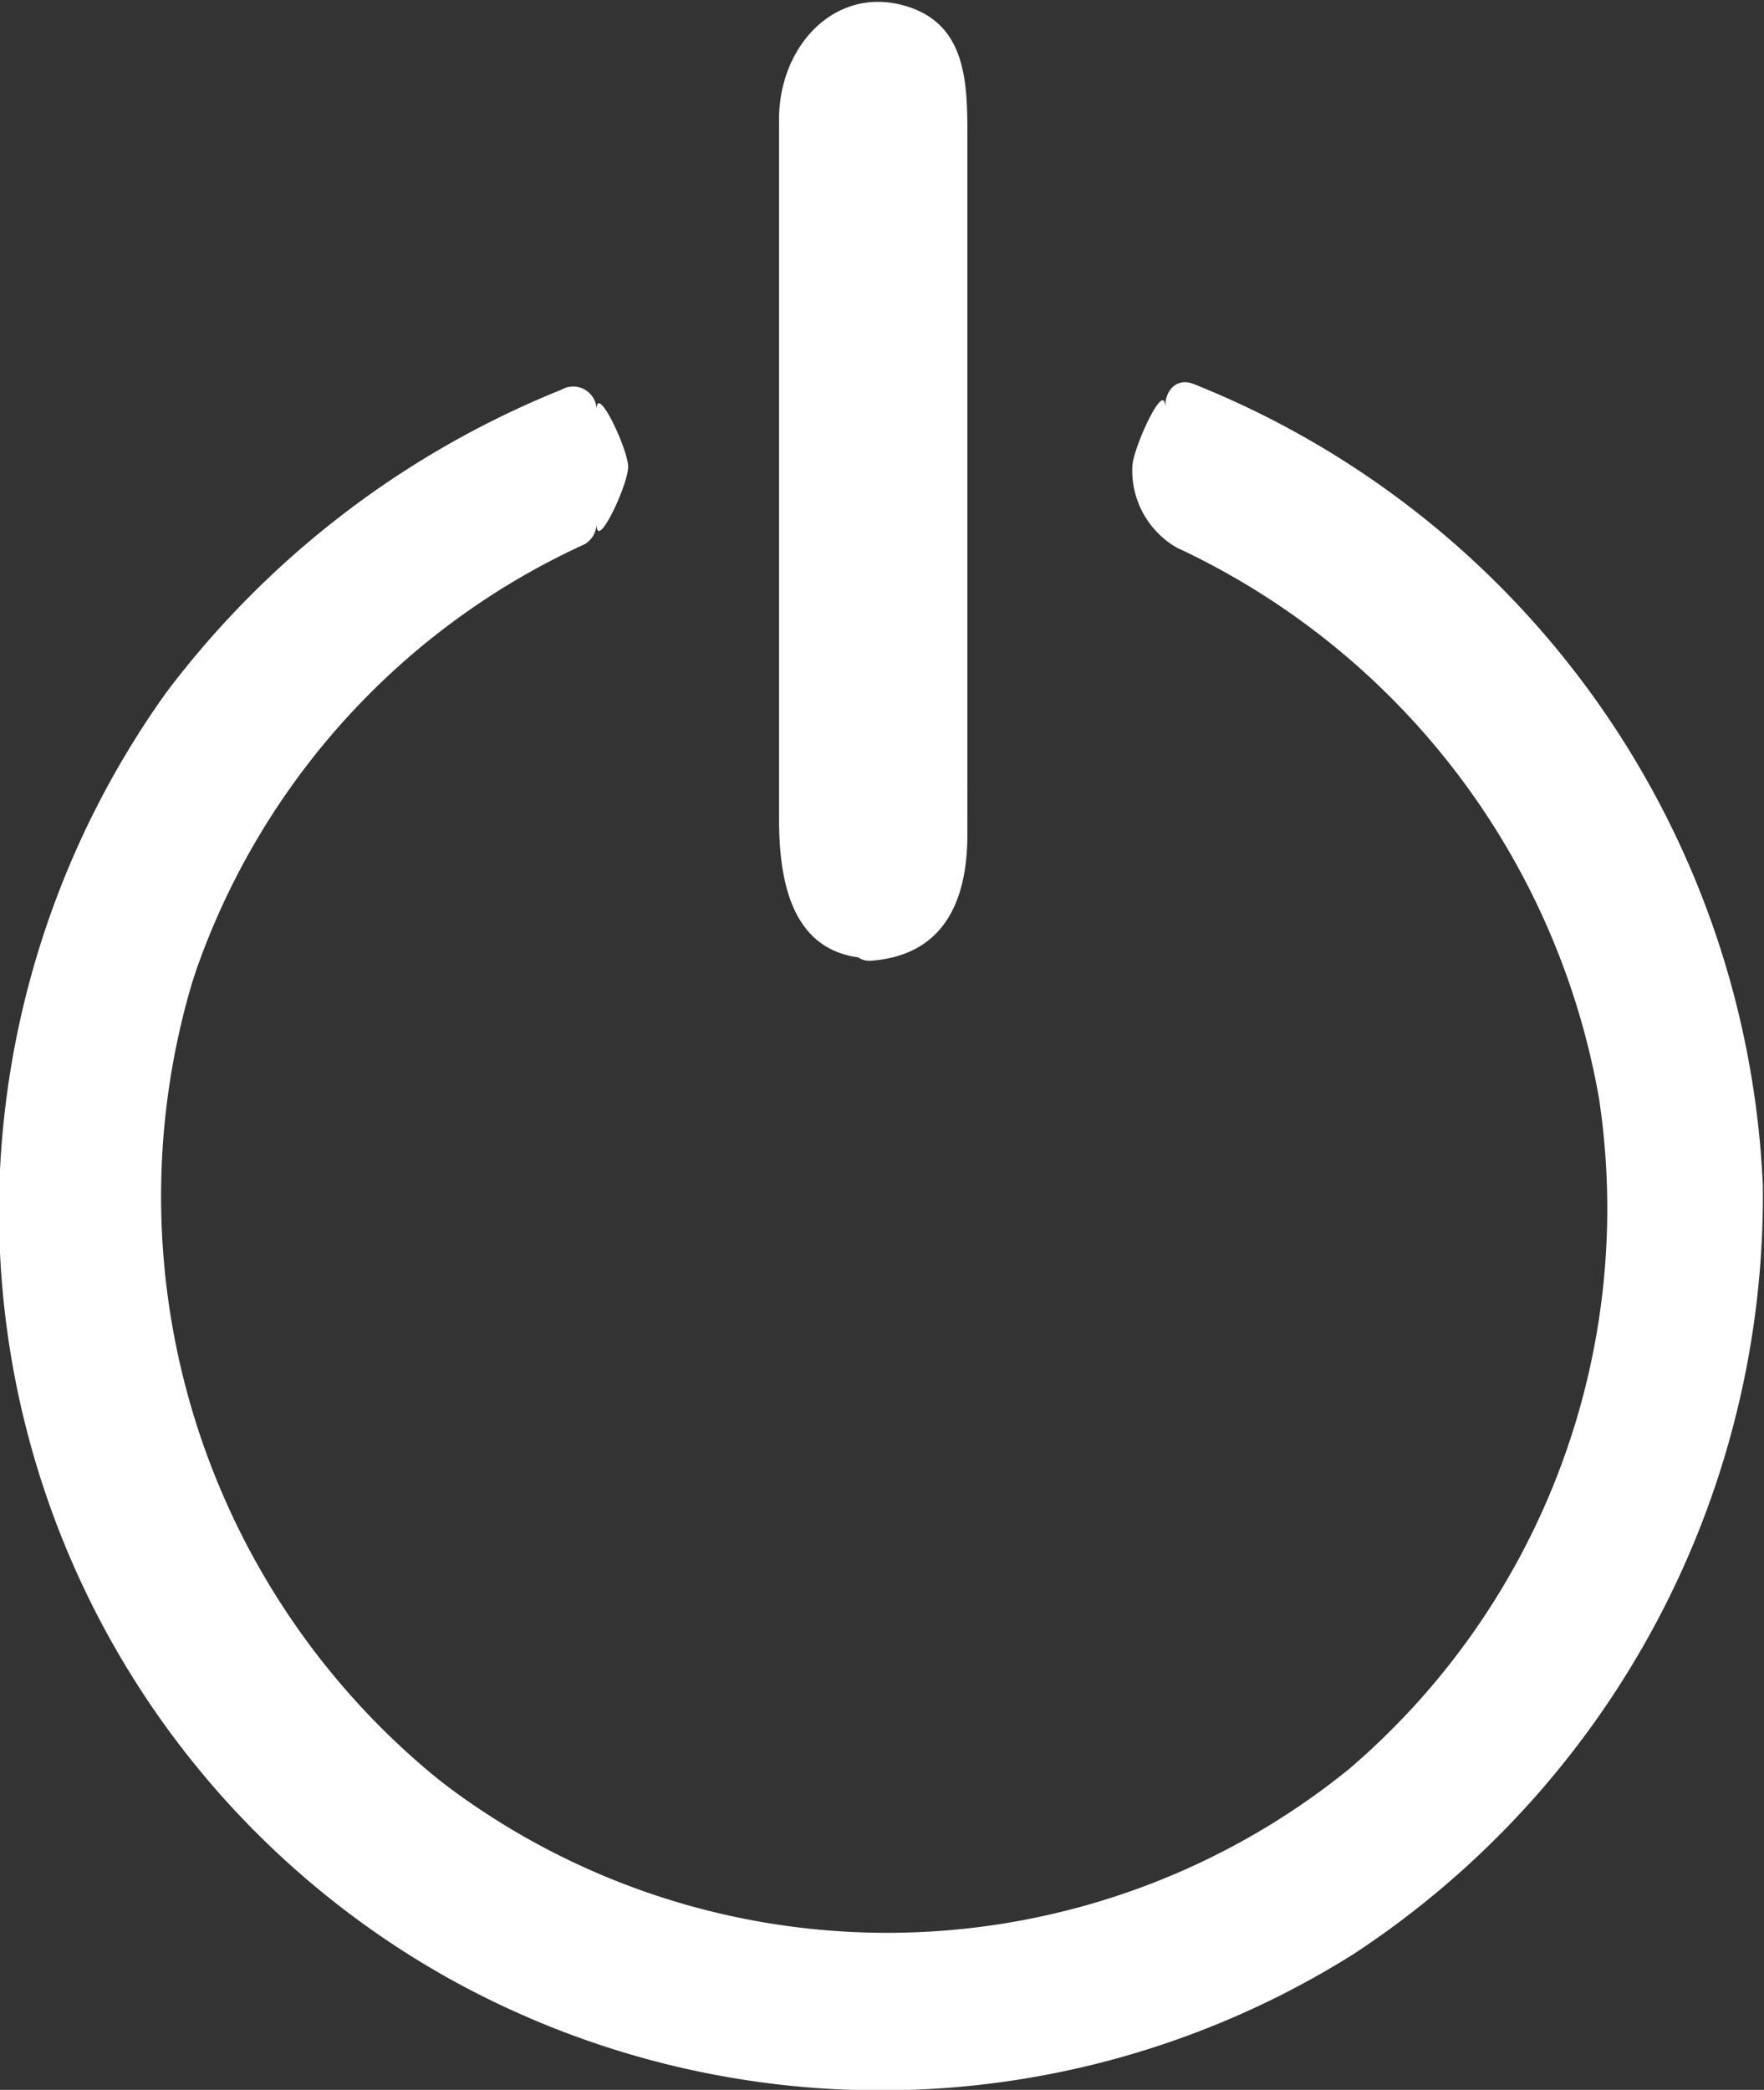 <svg xmlns="http://www.w3.org/2000/svg" viewBox="0 0 15.08 17.86"><rect x="0" y="0" width="15.08" height="17.86" fill="#333333" stroke="none"/><defs><style>.cls-1{fill:#fff;}</style></defs><g id="Capa_2" data-name="Capa 2"><g id="Capa_1-2" data-name="Capa 1"><path class="cls-1" d="M10.16,3.48h0a.5.5,0,0,0-.28.5.51.51,0,0,0,.28.51h0A6.57,6.57,0,0,1,14,10.34a6.5,6.5,0,0,1-4.25,6A6.42,6.42,0,0,1,4.93,4.48h0A.49.49,0,0,0,5.2,4a.49.49,0,0,0-.27-.48h0c-.1,0-.2.09-.3.13a7.13,7.13,0,0,0-2.75,2,7.35,7.35,0,0,0,7,11.89,7.43,7.43,0,0,0,6-7.22A7.43,7.43,0,0,0,10.16,3.48Z"/><path class="cls-1" d="M10.36,3.48h0a.2.2,0,0,0-.3-.17h.2a.2.2,0,0,0-.3.17c0-.25-.28.36-.28.51a.76.76,0,0,0,.38.69.2.2,0,0,0,.3-.18h0l-.3.18a6.41,6.41,0,0,1,3.61,4.71,6.3,6.3,0,0,1-2.14,5.73A6.27,6.27,0,0,1,1.35,10.92,6.28,6.28,0,0,1,5,4.65a.21.21,0,0,0,.1-.17c0,.24.27-.34.27-.49s-.27-.72-.27-.49a.2.2,0,0,0-.3-.17A7.94,7.94,0,0,0,1.42,5.92,7.65,7.65,0,0,0,0,10a7.51,7.51,0,0,0,3.86,6.92,7.6,7.6,0,0,0,7.71-.22,7.75,7.75,0,0,0,3.5-6.57,7.74,7.74,0,0,0-4.87-6.85c-.24-.09-.34.29-.1.39a7.29,7.29,0,0,1,4.49,5.7,7.22,7.22,0,0,1-2.5,6.45,7.14,7.14,0,0,1-11.69-5A7.35,7.35,0,0,1,1.52,6.48,7.52,7.52,0,0,1,5,3.67l-.3-.17h0a.18.18,0,0,0,.1.17.36.36,0,0,1,0,.62.18.18,0,0,0-.1.17c0-.16-1.26.65-1.42.78A6.66,6.66,0,0,0,2,6.75a6.55,6.55,0,0,0-1,3.33,6.63,6.63,0,0,0,3.28,6,6.7,6.7,0,0,0,6.68,0,6.77,6.77,0,0,0,3.26-5.5,6.78,6.78,0,0,0-3.89-6.23.2.2,0,0,0-.3.17h0l.3-.17c-.51-.31.1-.55.1-.85l-.3.18a.2.2,0,0,0,.2,0L10,3.47h0A.2.2,0,0,0,10.36,3.48Z"/><rect class="cls-1" x="6.86" y="0.2" width="1.23" height="7.81" rx="0.61"/><path class="cls-1" d="M7.47,7.81c-.49,0-.41-.59-.41-.91V1.53a3.06,3.06,0,0,1,0-.8c.14-.51.77-.35.81.12,0,.11,0,.22,0,.33v5.5c0,.38.13,1.09-.42,1.13-.25,0-.25.42,0,.4.64-.05.82-.54.82-1.08V1.18c0-.47,0-1-.57-1.14S6.67.39,6.66,1c0,1.3,0,2.61,0,3.92V7c0,.54.11,1.19.81,1.19A.2.2,0,0,0,7.47,7.81Z"/></g></g></svg>